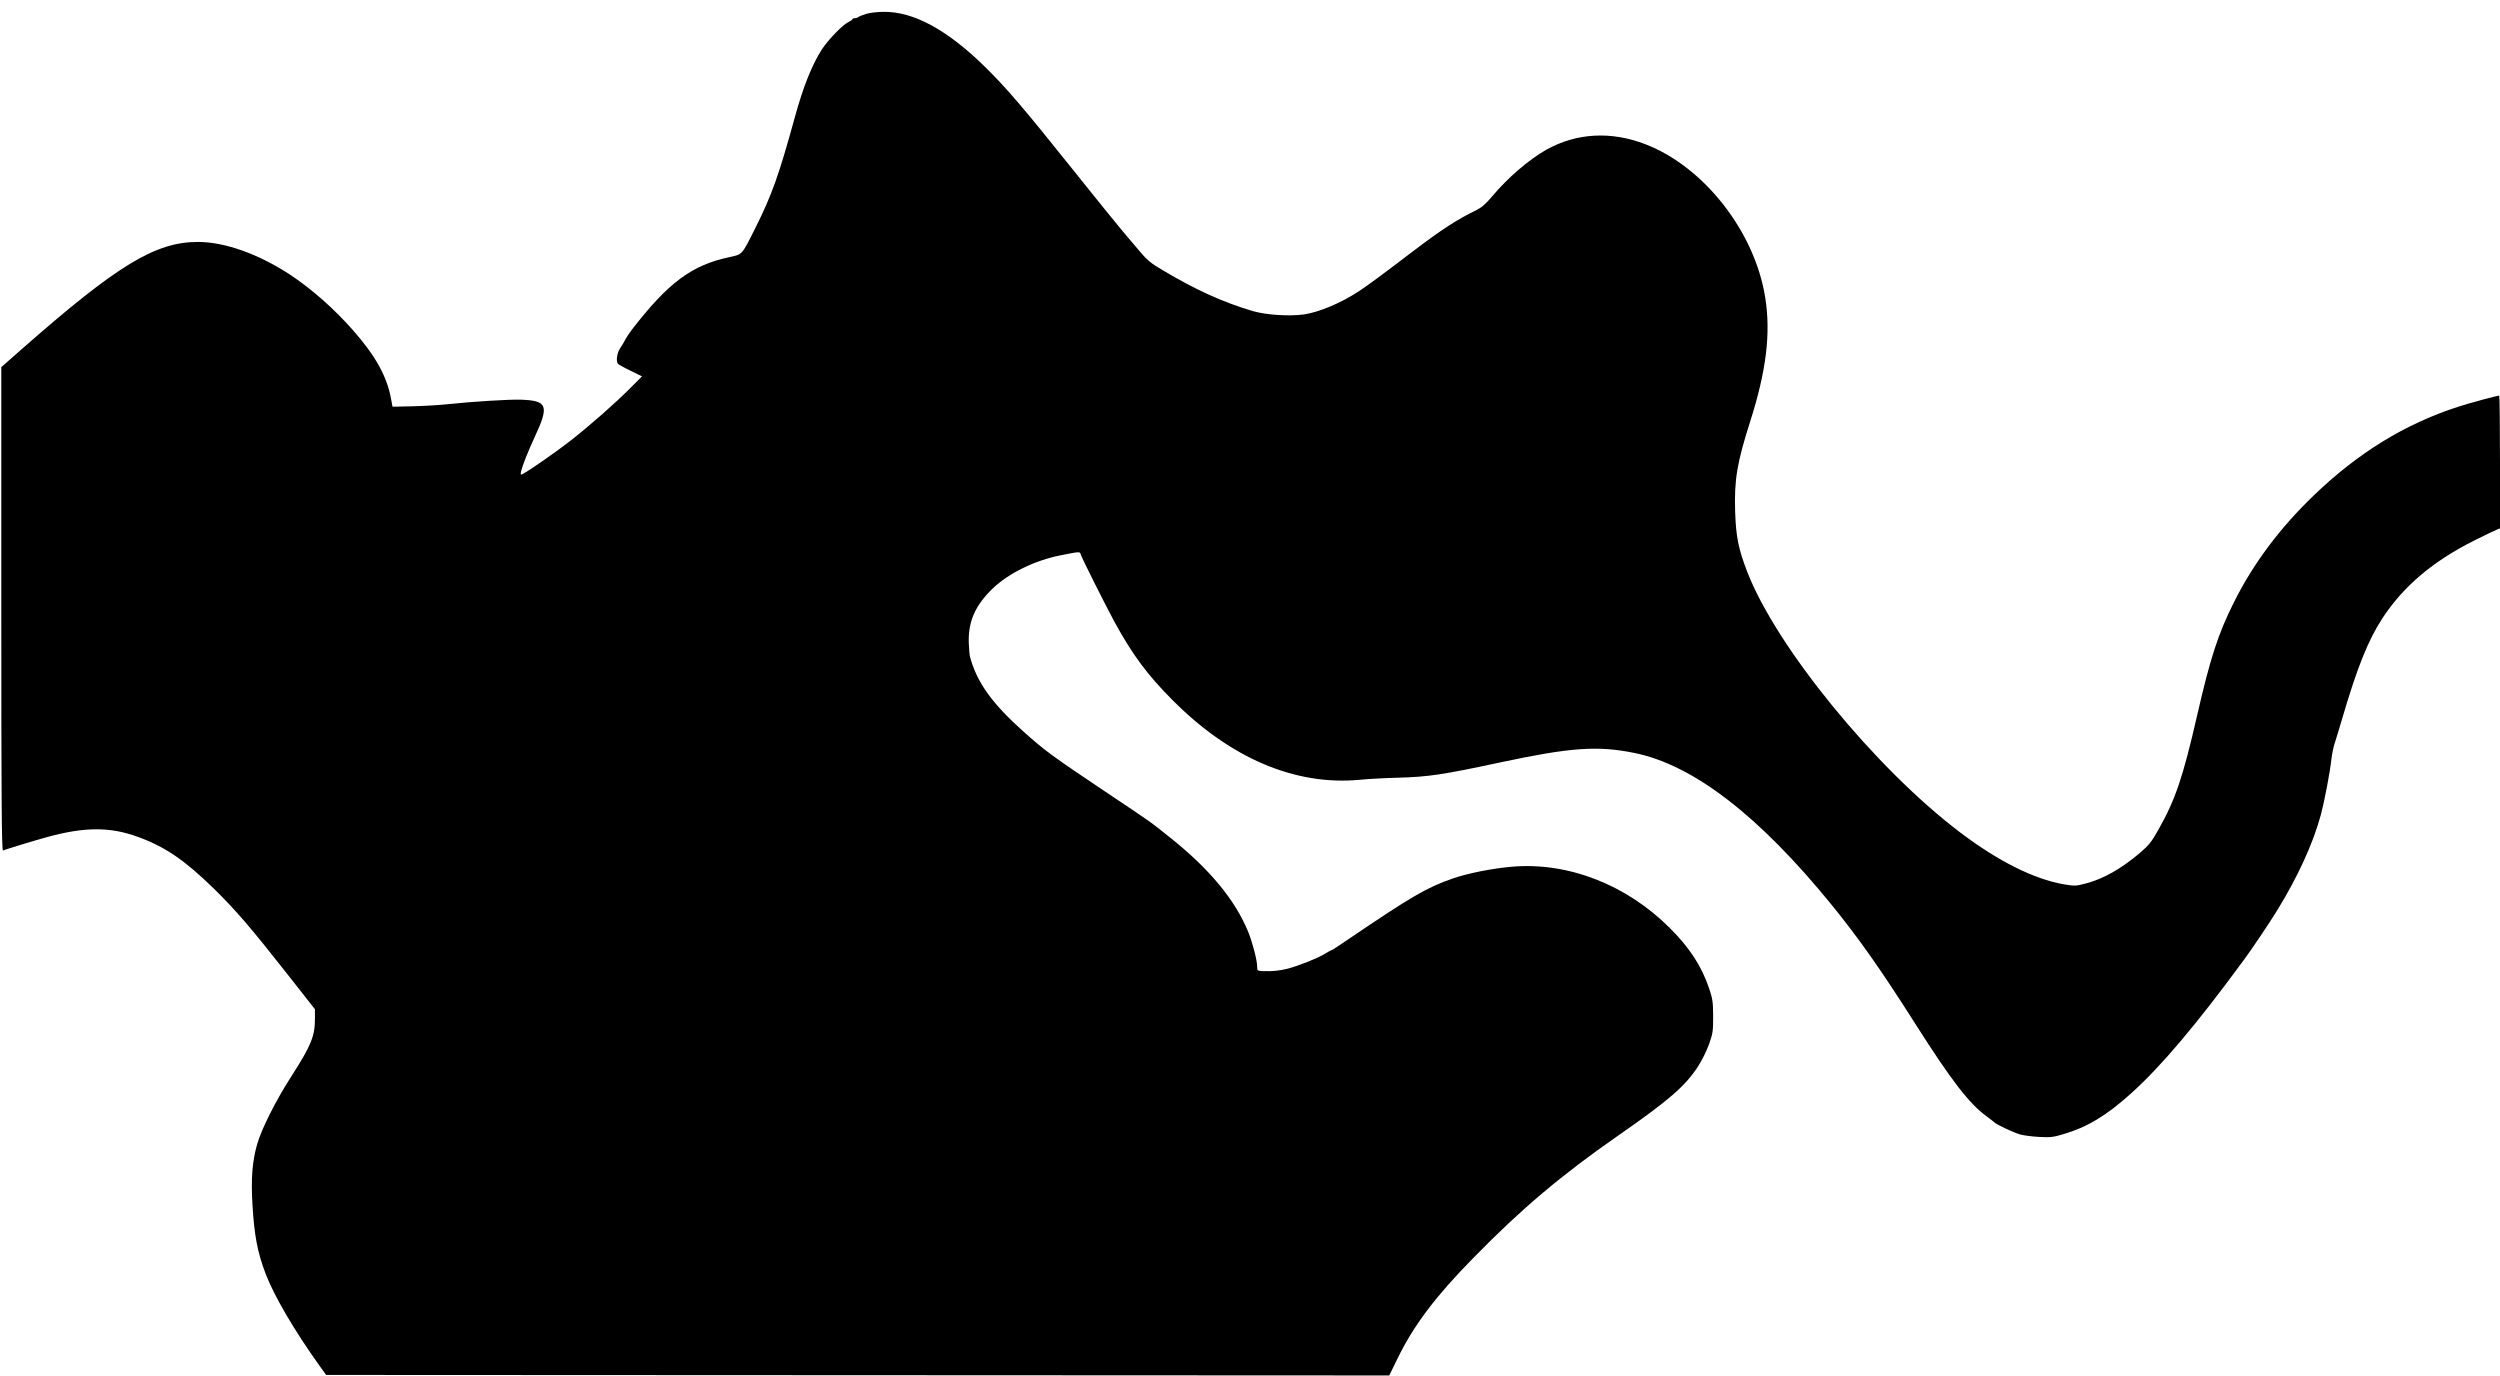 <?xml version="1.0" standalone="no"?>
<!DOCTYPE svg PUBLIC "-//W3C//DTD SVG 20010904//EN"
 "http://www.w3.org/TR/2001/REC-SVG-20010904/DTD/svg10.dtd">
<svg version="1.0" xmlns="http://www.w3.org/2000/svg"
 width="1921pt" height="1057pt" viewBox="0 0 1921 1057"
 preserveAspectRatio="xMidYMid meet">

<g transform="translate(0,1057) scale(0.1,-0.1)"
fill="#000000" stroke="none">
<path d="M6655 10463 c-27 -8 -54 -19 -59 -24 -6 -5 -18 -9 -28 -9 -10 0 -18
-3 -18 -8 0 -4 -13 -13 -28 -20 -44 -19 -157 -136 -207 -212 -77 -121 -143
-285 -210 -530 -120 -436 -175 -591 -301 -842 -104 -208 -98 -202 -196 -223
-293 -62 -473 -196 -754 -560 -17 -22 -38 -55 -48 -72 -9 -18 -27 -49 -41 -69
-24 -36 -33 -97 -17 -119 4 -5 47 -30 96 -53 l89 -44 -94 -94 c-112 -113 -307
-284 -456 -401 -104 -81 -313 -227 -361 -252 -23 -12 -24 -12 -17 21 10 42 52
149 105 263 111 239 97 277 -110 284 -84 3 -377 -15 -550 -34 -74 -8 -202 -15
-284 -17 l-150 -3 -12 65 c-32 169 -118 325 -291 522 -145 165 -321 320 -488
430 -241 157 -496 248 -702 249 -328 1 -622 -178 -1355 -823 l-158 -139 0
-1859 c0 -1483 3 -1858 13 -1855 35 13 254 80 332 101 292 81 489 82 703 4
210 -76 361 -179 586 -399 169 -166 280 -295 560 -651 l216 -275 0 -72 c0
-135 -28 -205 -184 -448 -118 -184 -227 -401 -260 -517 -38 -132 -48 -267 -36
-465 14 -237 38 -365 102 -533 65 -169 219 -433 410 -700 l54 -75 4085 -2
4084 -2 63 129 c124 255 294 481 587 778 369 377 676 635 1110 937 390 271
513 378 613 531 29 45 67 121 84 170 29 82 32 99 32 214 -1 113 -4 134 -31
215 -59 173 -149 311 -301 463 -333 334 -784 510 -1216 472 -150 -13 -336 -50
-452 -90 -202 -70 -319 -139 -797 -463 -70 -48 -130 -87 -133 -87 -4 0 -29
-13 -55 -30 -56 -34 -205 -93 -287 -114 -60 -15 -118 -21 -189 -18 -41 2 -43
3 -43 35 0 48 -35 182 -68 265 -102 248 -297 484 -602 727 -156 125 -135 110
-500 354 -406 272 -458 310 -624 458 -244 218 -360 380 -413 578 -3 11 -7 58
-9 105 -5 164 49 288 185 419 123 117 322 215 521 254 152 30 148 30 155 5 11
-33 181 -372 260 -519 138 -252 252 -406 450 -604 443 -443 938 -653 1433
-607 70 7 201 14 292 16 235 6 351 24 785 117 544 116 750 131 1035 73 451
-92 955 -480 1512 -1164 210 -258 379 -498 644 -915 279 -439 414 -614 549
-713 28 -20 55 -42 62 -48 17 -16 137 -73 191 -90 26 -8 92 -17 147 -20 88 -5
111 -3 190 21 182 53 332 143 521 314 229 206 499 525 863 1021 63 85 193 278
256 380 160 259 279 518 339 741 27 102 70 325 81 429 4 35 15 89 25 120 10
30 35 111 55 180 116 397 202 612 312 780 162 247 391 440 710 599 76 38 150
74 166 80 l27 11 0 510 c0 280 -3 510 -6 510 -17 0 -224 -56 -317 -86 -407
-132 -767 -353 -1106 -679 -262 -251 -468 -527 -616 -824 -121 -242 -181 -427
-281 -863 -110 -481 -168 -652 -298 -882 -51 -92 -73 -119 -136 -174 -146
-125 -287 -206 -424 -241 -76 -20 -84 -20 -168 -6 -230 40 -505 178 -798 400
-653 495 -1411 1423 -1635 2003 -67 175 -86 269 -92 459 -8 245 14 376 115
693 124 388 160 678 116 954 -80 505 -469 1003 -919 1177 -265 103 -532 88
-764 -42 -132 -75 -292 -212 -412 -354 -53 -63 -83 -89 -127 -111 -145 -70
-268 -150 -482 -313 -272 -207 -352 -265 -420 -310 -133 -88 -307 -161 -420
-177 -117 -16 -291 -4 -395 26 -234 70 -438 163 -693 315 -89 52 -118 77 -172
141 -36 42 -96 114 -134 158 -38 45 -211 258 -384 475 -378 473 -509 626 -678
792 -288 281 -544 420 -773 418 -47 0 -108 -7 -136 -16z"/>
</g>
</svg>
